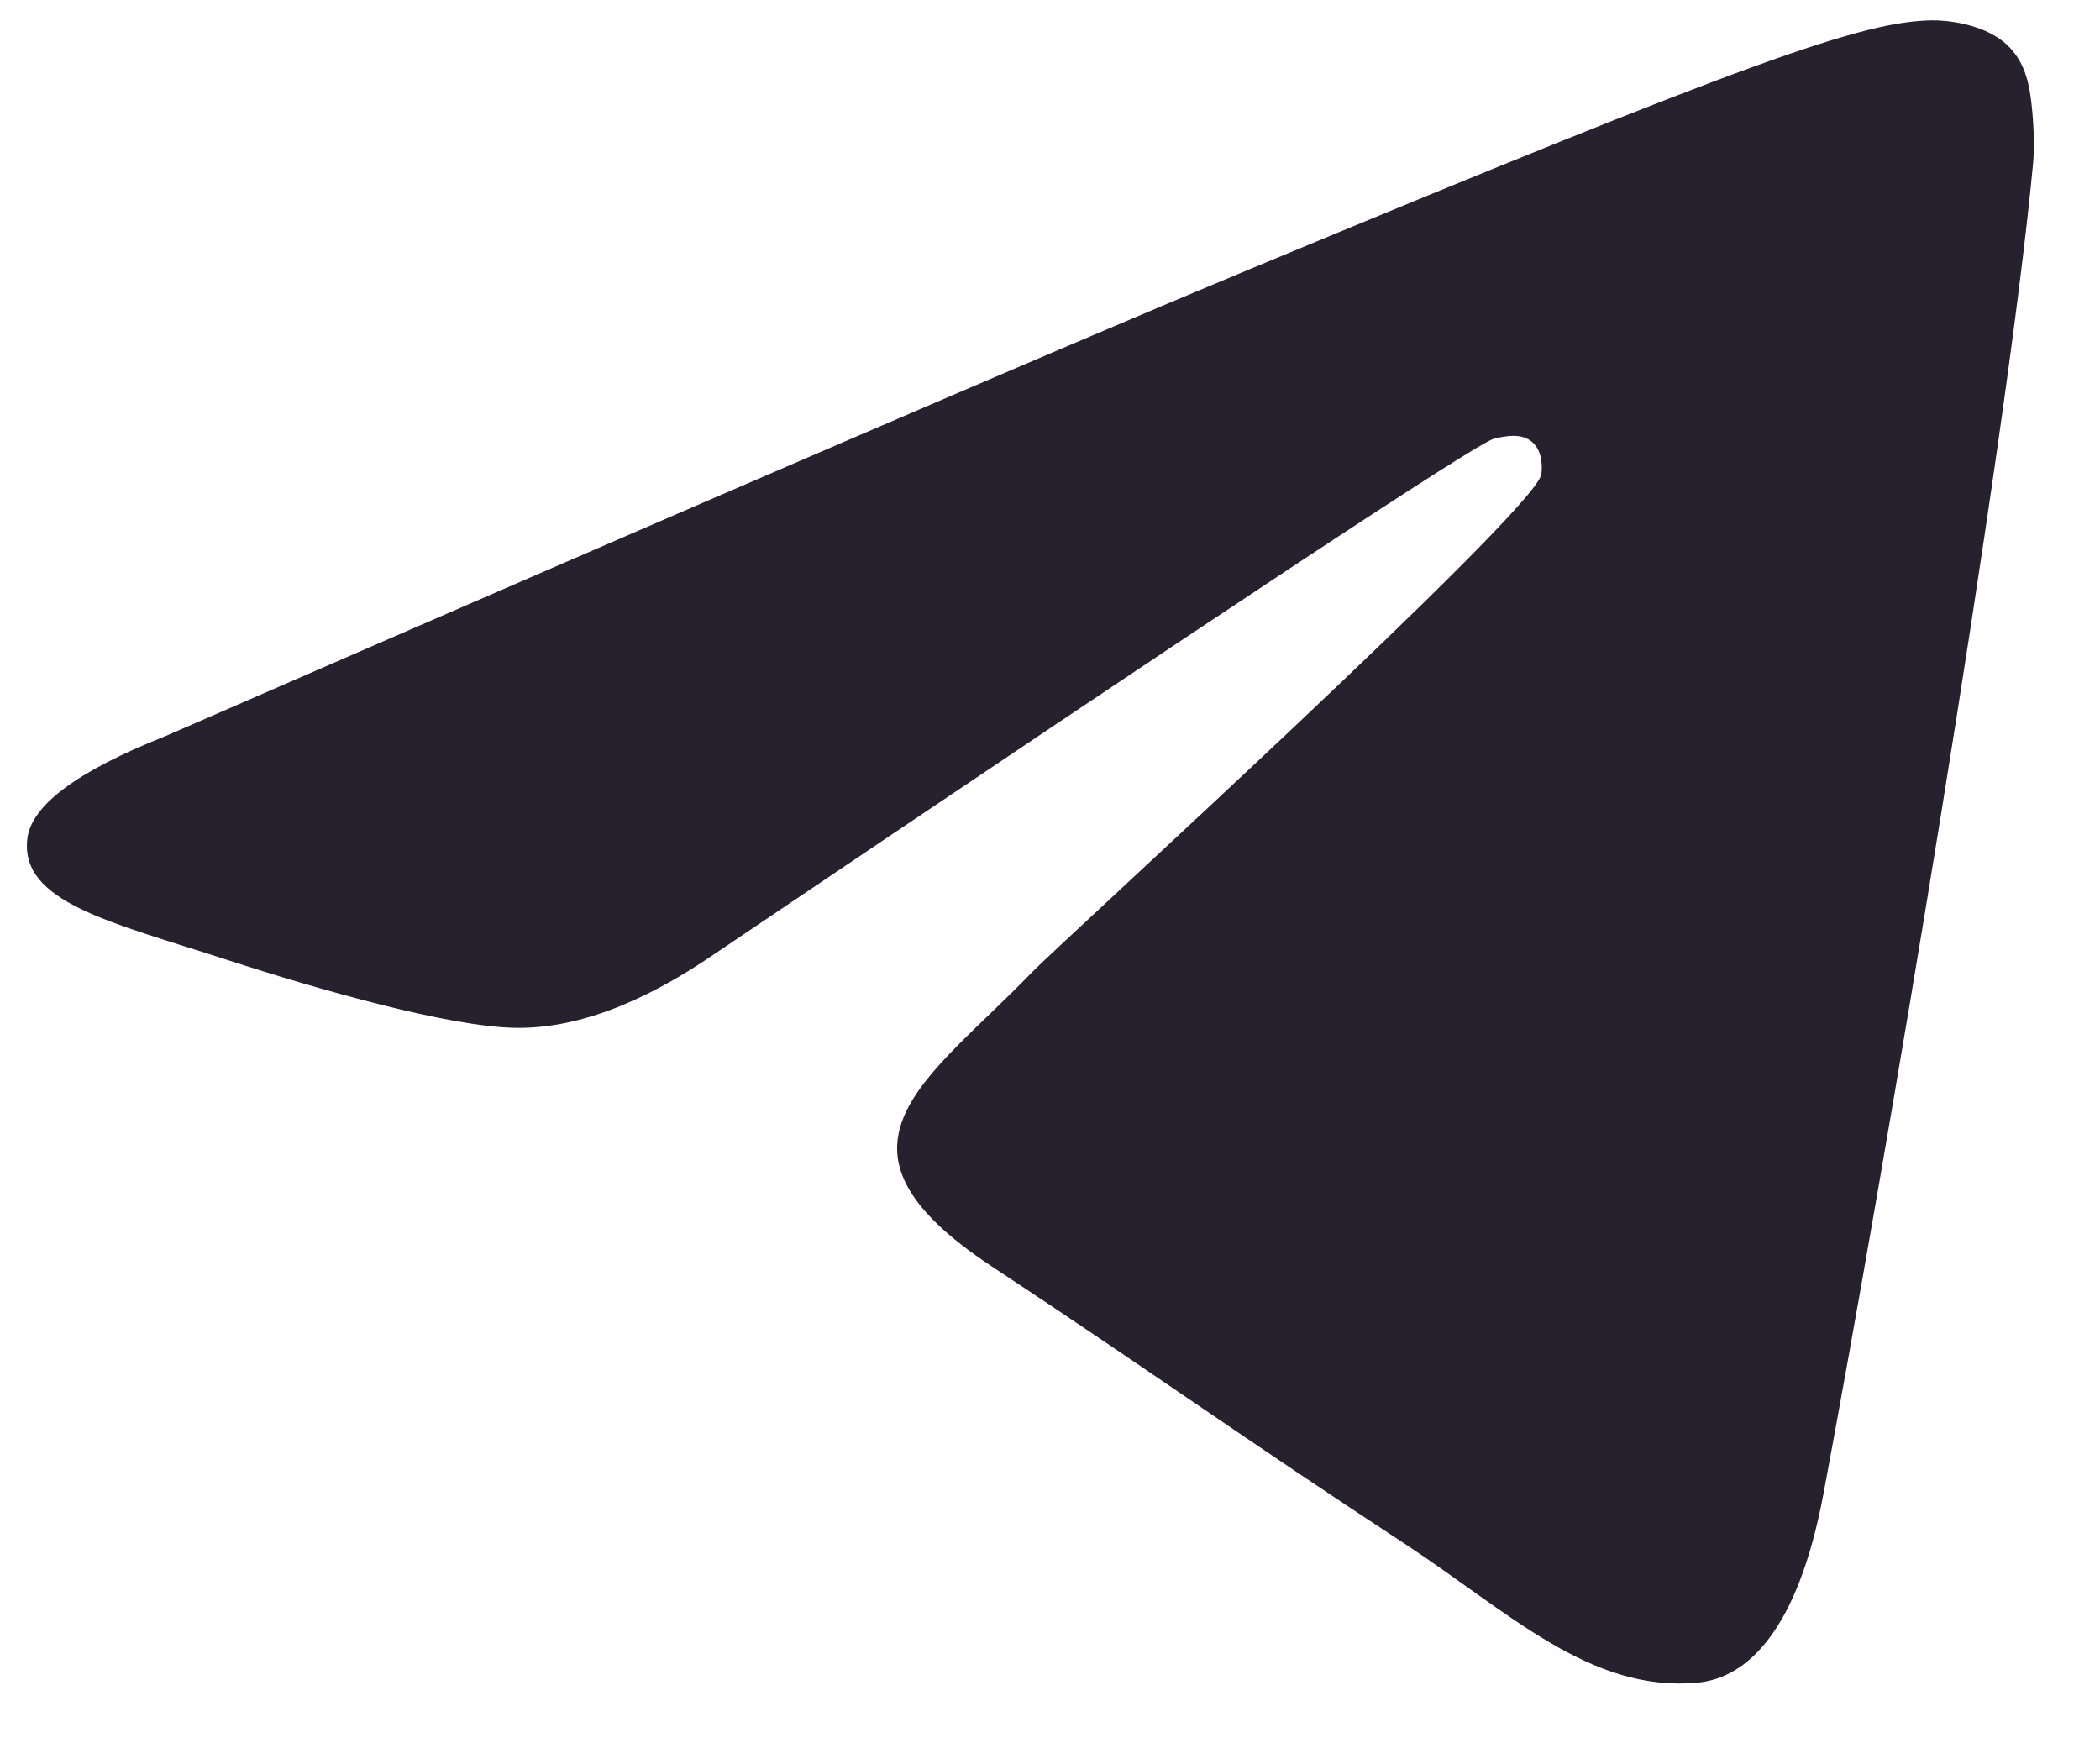 <svg width="25" height="21" viewBox="0 0 25 21" fill="none" xmlns="http://www.w3.org/2000/svg">
<path fill-rule="evenodd" clip-rule="evenodd" d="M1.963 8.766C8.376 5.972 12.653 4.13 14.793 3.24C20.902 0.698 22.172 0.257 22.999 0.242C23.181 0.239 23.588 0.284 23.852 0.498C24.074 0.679 24.136 0.923 24.165 1.094C24.194 1.265 24.231 1.655 24.202 1.96C23.871 5.439 22.438 13.881 21.709 17.777C21.401 19.425 20.794 19.978 20.206 20.032C18.928 20.15 17.958 19.188 16.721 18.377C14.784 17.108 13.69 16.318 11.811 15.079C9.639 13.648 11.047 12.861 12.285 11.575C12.609 11.239 18.238 6.119 18.347 5.654C18.36 5.596 18.373 5.38 18.244 5.265C18.116 5.151 17.926 5.19 17.789 5.221C17.595 5.265 14.501 7.31 8.509 11.355C7.631 11.958 6.836 12.251 6.123 12.236C5.338 12.219 3.827 11.792 2.704 11.427C1.326 10.979 0.231 10.742 0.326 9.981C0.376 9.585 0.921 9.18 1.963 8.766Z" fill="#26202F"/>
</svg>
